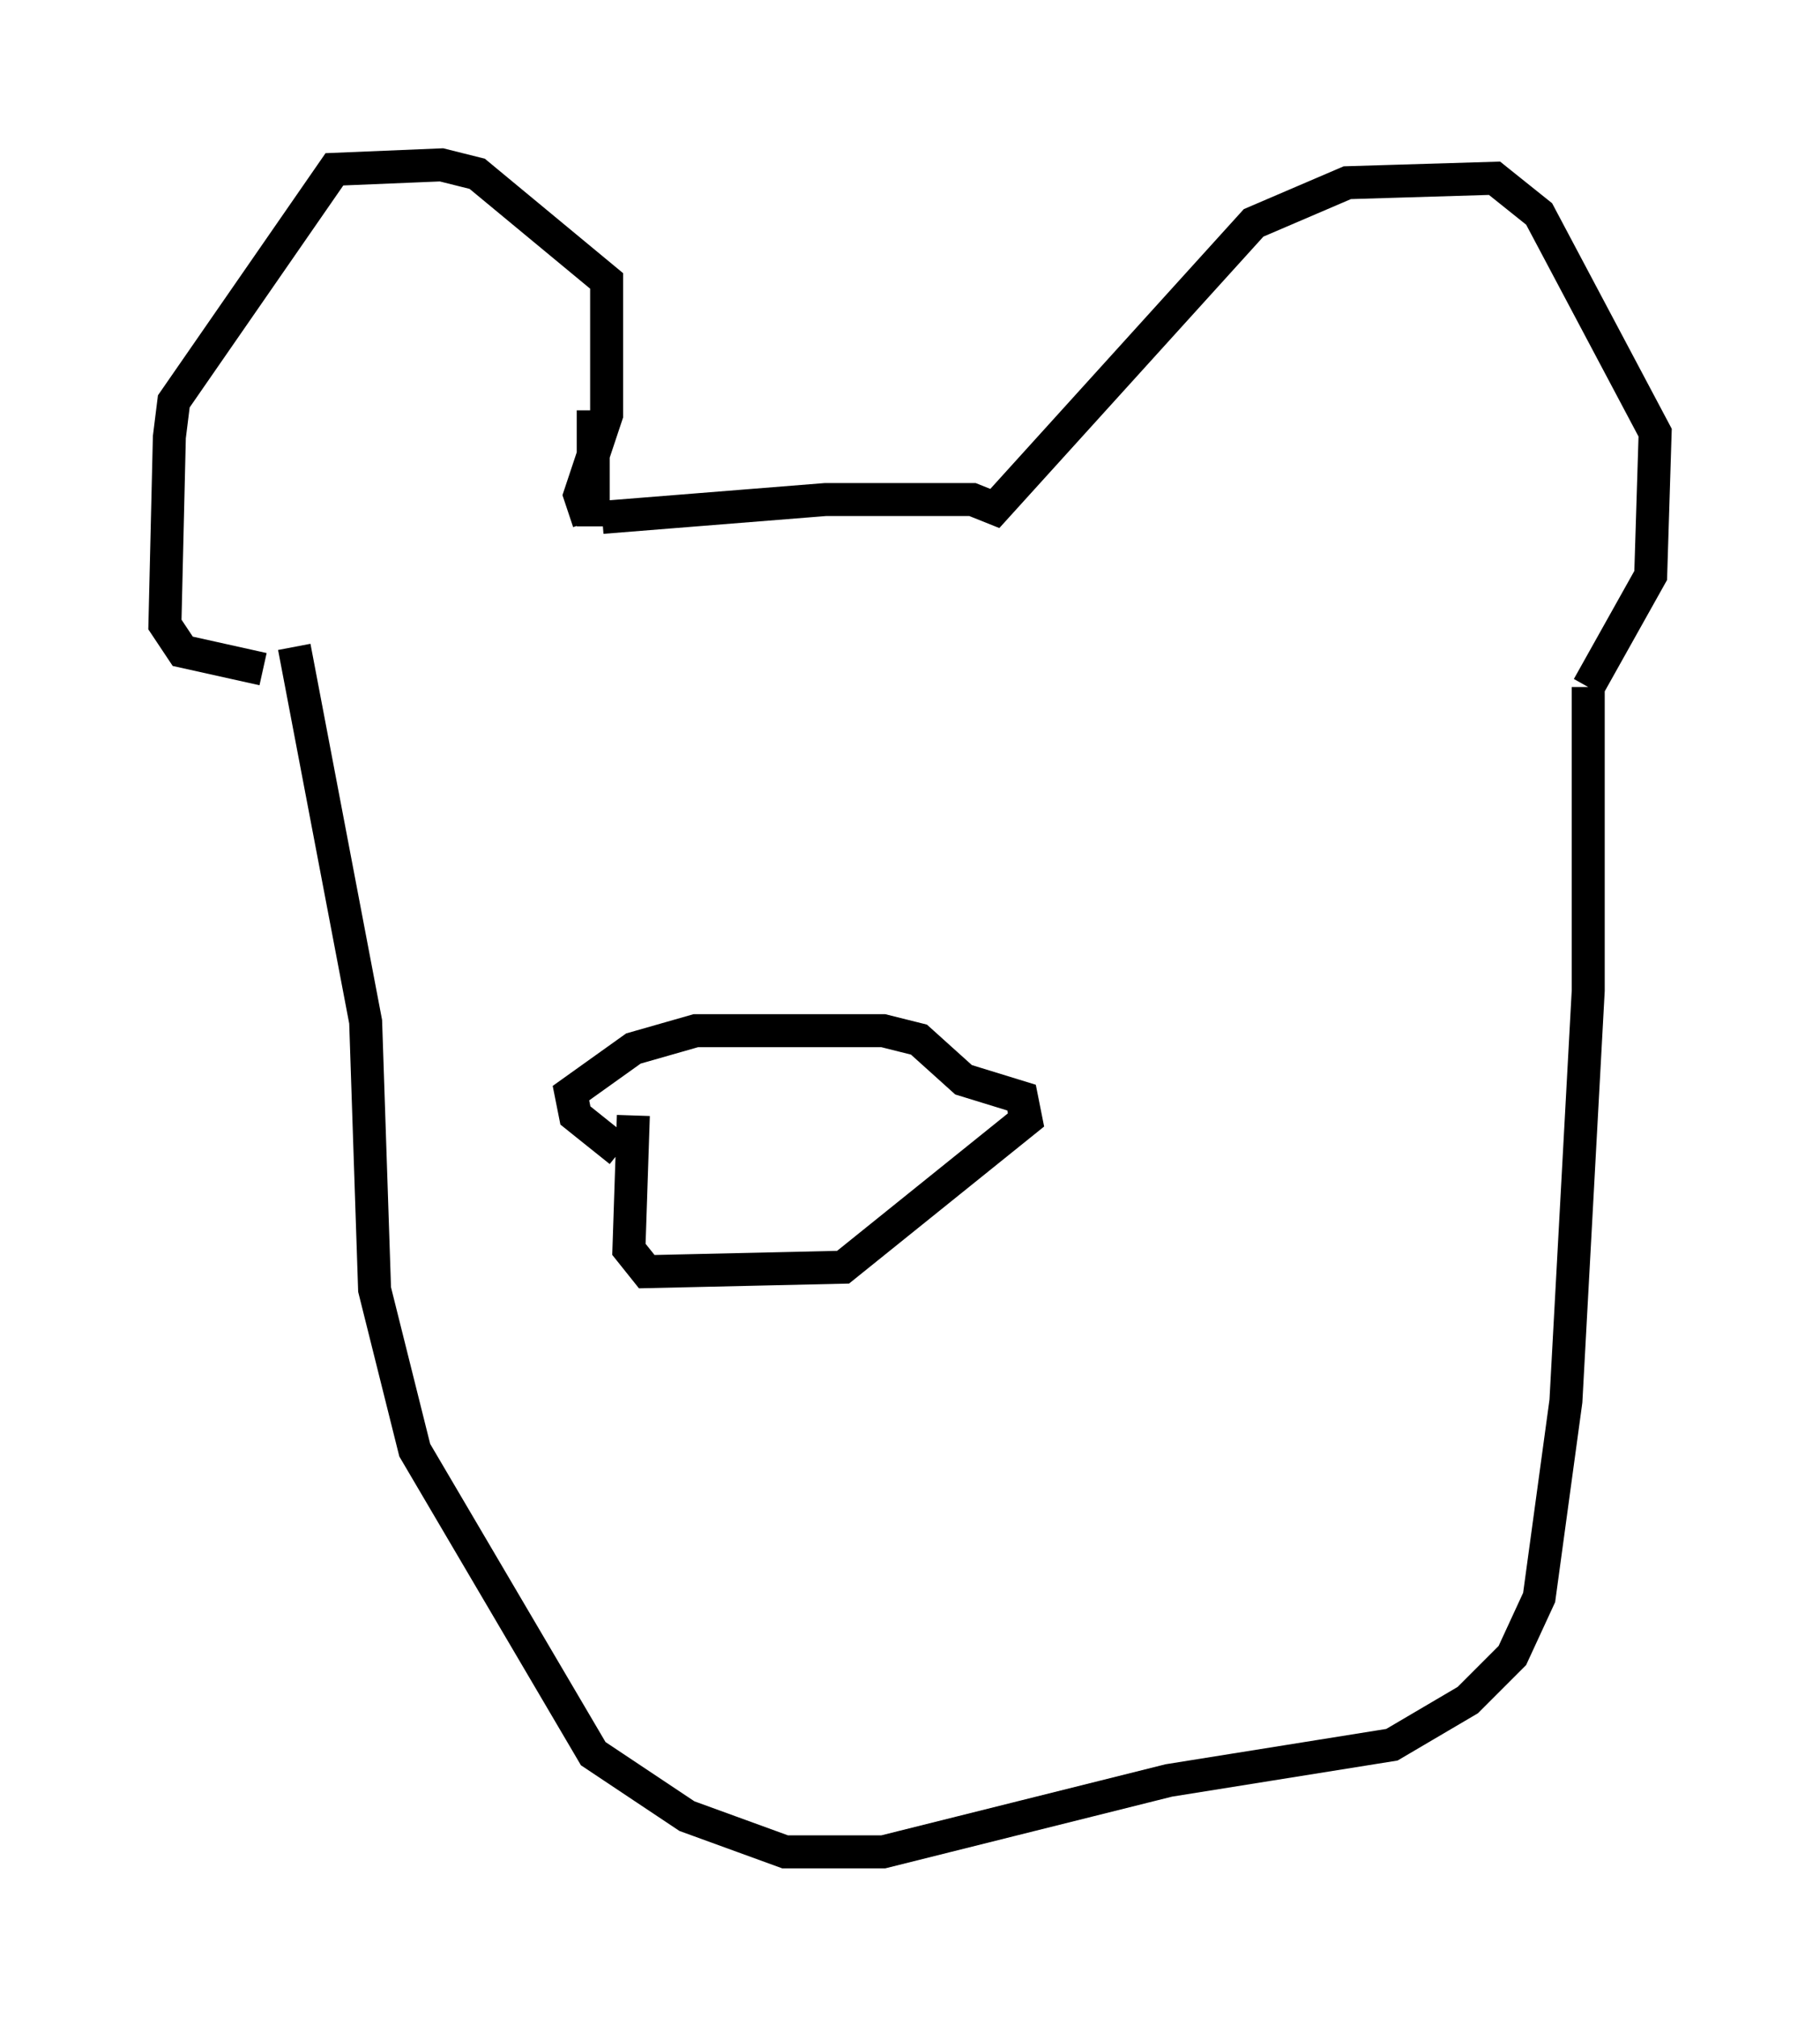 <?xml version="1.0" encoding="utf-8" ?>
<svg baseProfile="full" height="61.15" version="1.1" width="55.196" xmlns="http://www.w3.org/2000/svg" xmlns:ev="http://www.w3.org/2001/xml-events" xmlns:xlink="http://www.w3.org/1999/xlink"><defs /><rect fill="white" height="61.15" width="55.196" x="0" y="0" /><path d="M19.344, 6.353 m-1.353, 6.089 l0.0, 3.518 m-0.135, -0.135 l-0.271, -0.812 0.812, -2.436 l0.0, -4.059 -3.924, -3.248 l-1.083, -0.271 -3.248, 0.135 l-4.871, 7.036 -0.135, 1.083 l-0.135, 5.683 0.541, 0.812 l2.436, 0.541 m10.284, -4.601 l6.766, -0.541 4.465, 0.0 l0.677, 0.271 7.848, -8.66 l2.842, -1.218 4.465, -0.135 l1.353, 1.083 3.518, 6.631 l-0.135, 4.33 -1.894, 3.383 m0.0, 0.0 l0.0, 9.202 -0.677, 12.449 l-0.812, 5.954 -0.812, 1.759 l-1.353, 1.353 -2.3, 1.353 l-6.766, 1.083 -8.66, 2.165 l-2.977, 0.0 -2.977, -1.083 l-2.842, -1.894 -5.413, -9.202 l-1.218, -4.871 -0.271, -8.119 l-2.165, -11.367 m10.284, 14.208 l-0.135, 4.059 0.541, 0.677 l5.954, -0.135 5.548, -4.465 l-0.135, -0.677 -1.759, -0.541 l-1.353, -1.218 -1.083, -0.271 l-5.683, 0.0 -1.894, 0.541 l-1.894, 1.353 0.135, 0.677 l1.353, 1.083 " fill="none" stroke="black" stroke-width="1" /></svg>